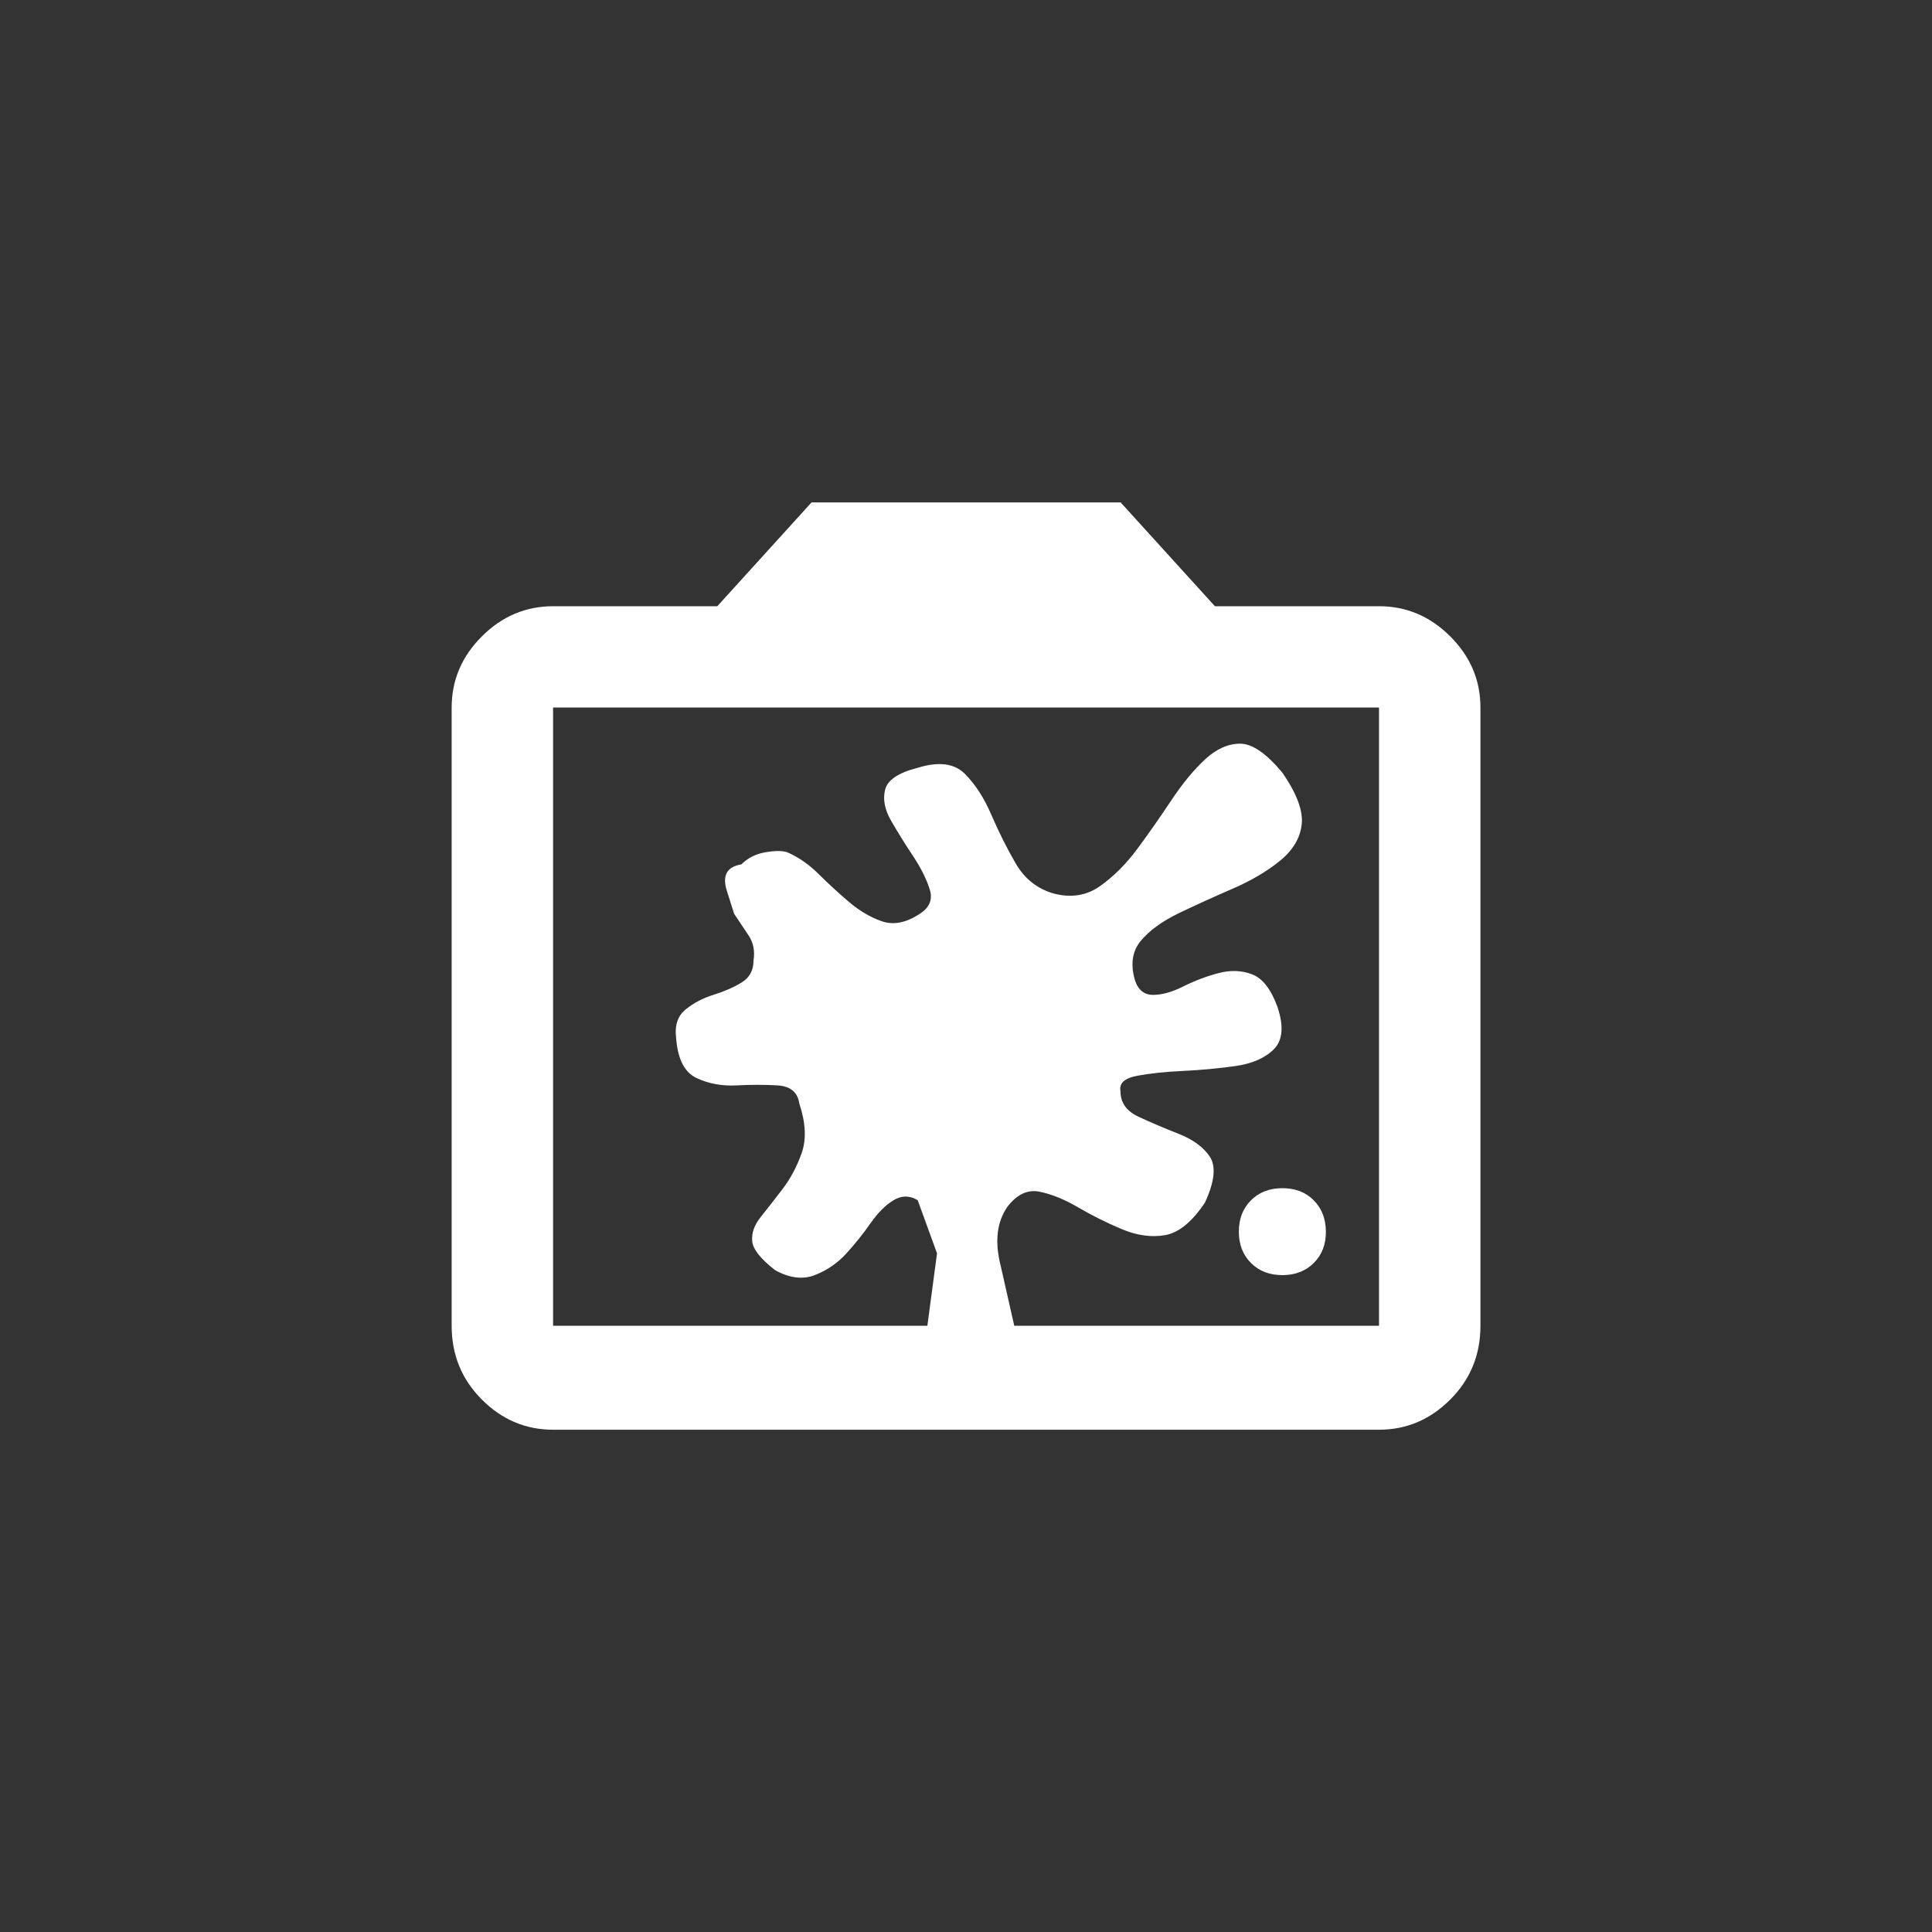 <!-- Generated by IcoMoon.io -->
<svg version="1.1" xmlns="http://www.w3.org/2000/svg" width="40" height="40" viewBox="0 0 40 40">
<rect x="0" y="0" width="40" height="40" fill="#333333" stroke="none"/>
<title>mt-dirty_lens</title>
<path fill="#fff" d="M21 27.449h7.551v-12.8h-17.1v12.8h7.749l0.2-1.5t-0.4-1.1q-0.251-0.151-0.5 0t-0.475 0.475-0.5 0.625-0.651 0.449-0.825-0.1q-0.451-0.349-0.475-0.6t0.175-0.5 0.449-0.575 0.4-0.751-0.049-1.025q-0.051-0.351-0.451-0.375t-0.849 0-0.825-0.151-0.425-0.825q-0.051-0.4 0.2-0.6t0.575-0.3 0.575-0.251 0.251-0.451q0.049-0.3-0.1-0.525l-0.3-0.449t-0.151-0.475 0.3-0.549q0.2-0.2 0.5-0.251t0.449 0q0.349 0.151 0.651 0.451t0.625 0.575 0.675 0.4 0.751-0.125q0.351-0.2 0.251-0.525t-0.349-0.7-0.451-0.725-0.125-0.649 0.675-0.451q0.651-0.2 0.975 0.125t0.549 0.849 0.5 1 0.775 0.625q0.551 0.151 0.975-0.149t0.775-0.775 0.7-1 0.7-0.849 0.725-0.325 0.875 0.6q0.449 0.651 0.4 1.075t-0.451 0.751-0.975 0.575-1.1 0.5-0.8 0.575-0.125 0.825q0.1 0.3 0.375 0.3t0.625-0.175 0.725-0.275 0.7 0.025 0.525 0.675q0.2 0.6-0.075 0.875t-0.8 0.349-1.075 0.1-0.951 0.1-0.349 0.325q0 0.351 0.375 0.525t0.825 0.351 0.649 0.475-0.1 0.949q-0.4 0.6-0.825 0.675t-0.9-0.125-0.9-0.449-0.8-0.325-0.675 0.325q-0.3 0.449-0.149 1.125t0.3 1.325v0zM28.551 12.551q0.849 0 1.475 0.625t0.625 1.475v12.8q0 0.9-0.625 1.525t-1.475 0.625h-17.1q-0.851 0-1.475-0.625t-0.625-1.525v-12.8q0-0.851 0.625-1.475t1.475-0.625h3.4l1.951-2.149h6.4l1.951 2.149h3.4zM26.551 26.4q-0.4 0-0.651-0.251t-0.251-0.649 0.251-0.649 0.651-0.251 0.649 0.251 0.251 0.649-0.251 0.649-0.649 0.251z"></path>
</svg>
